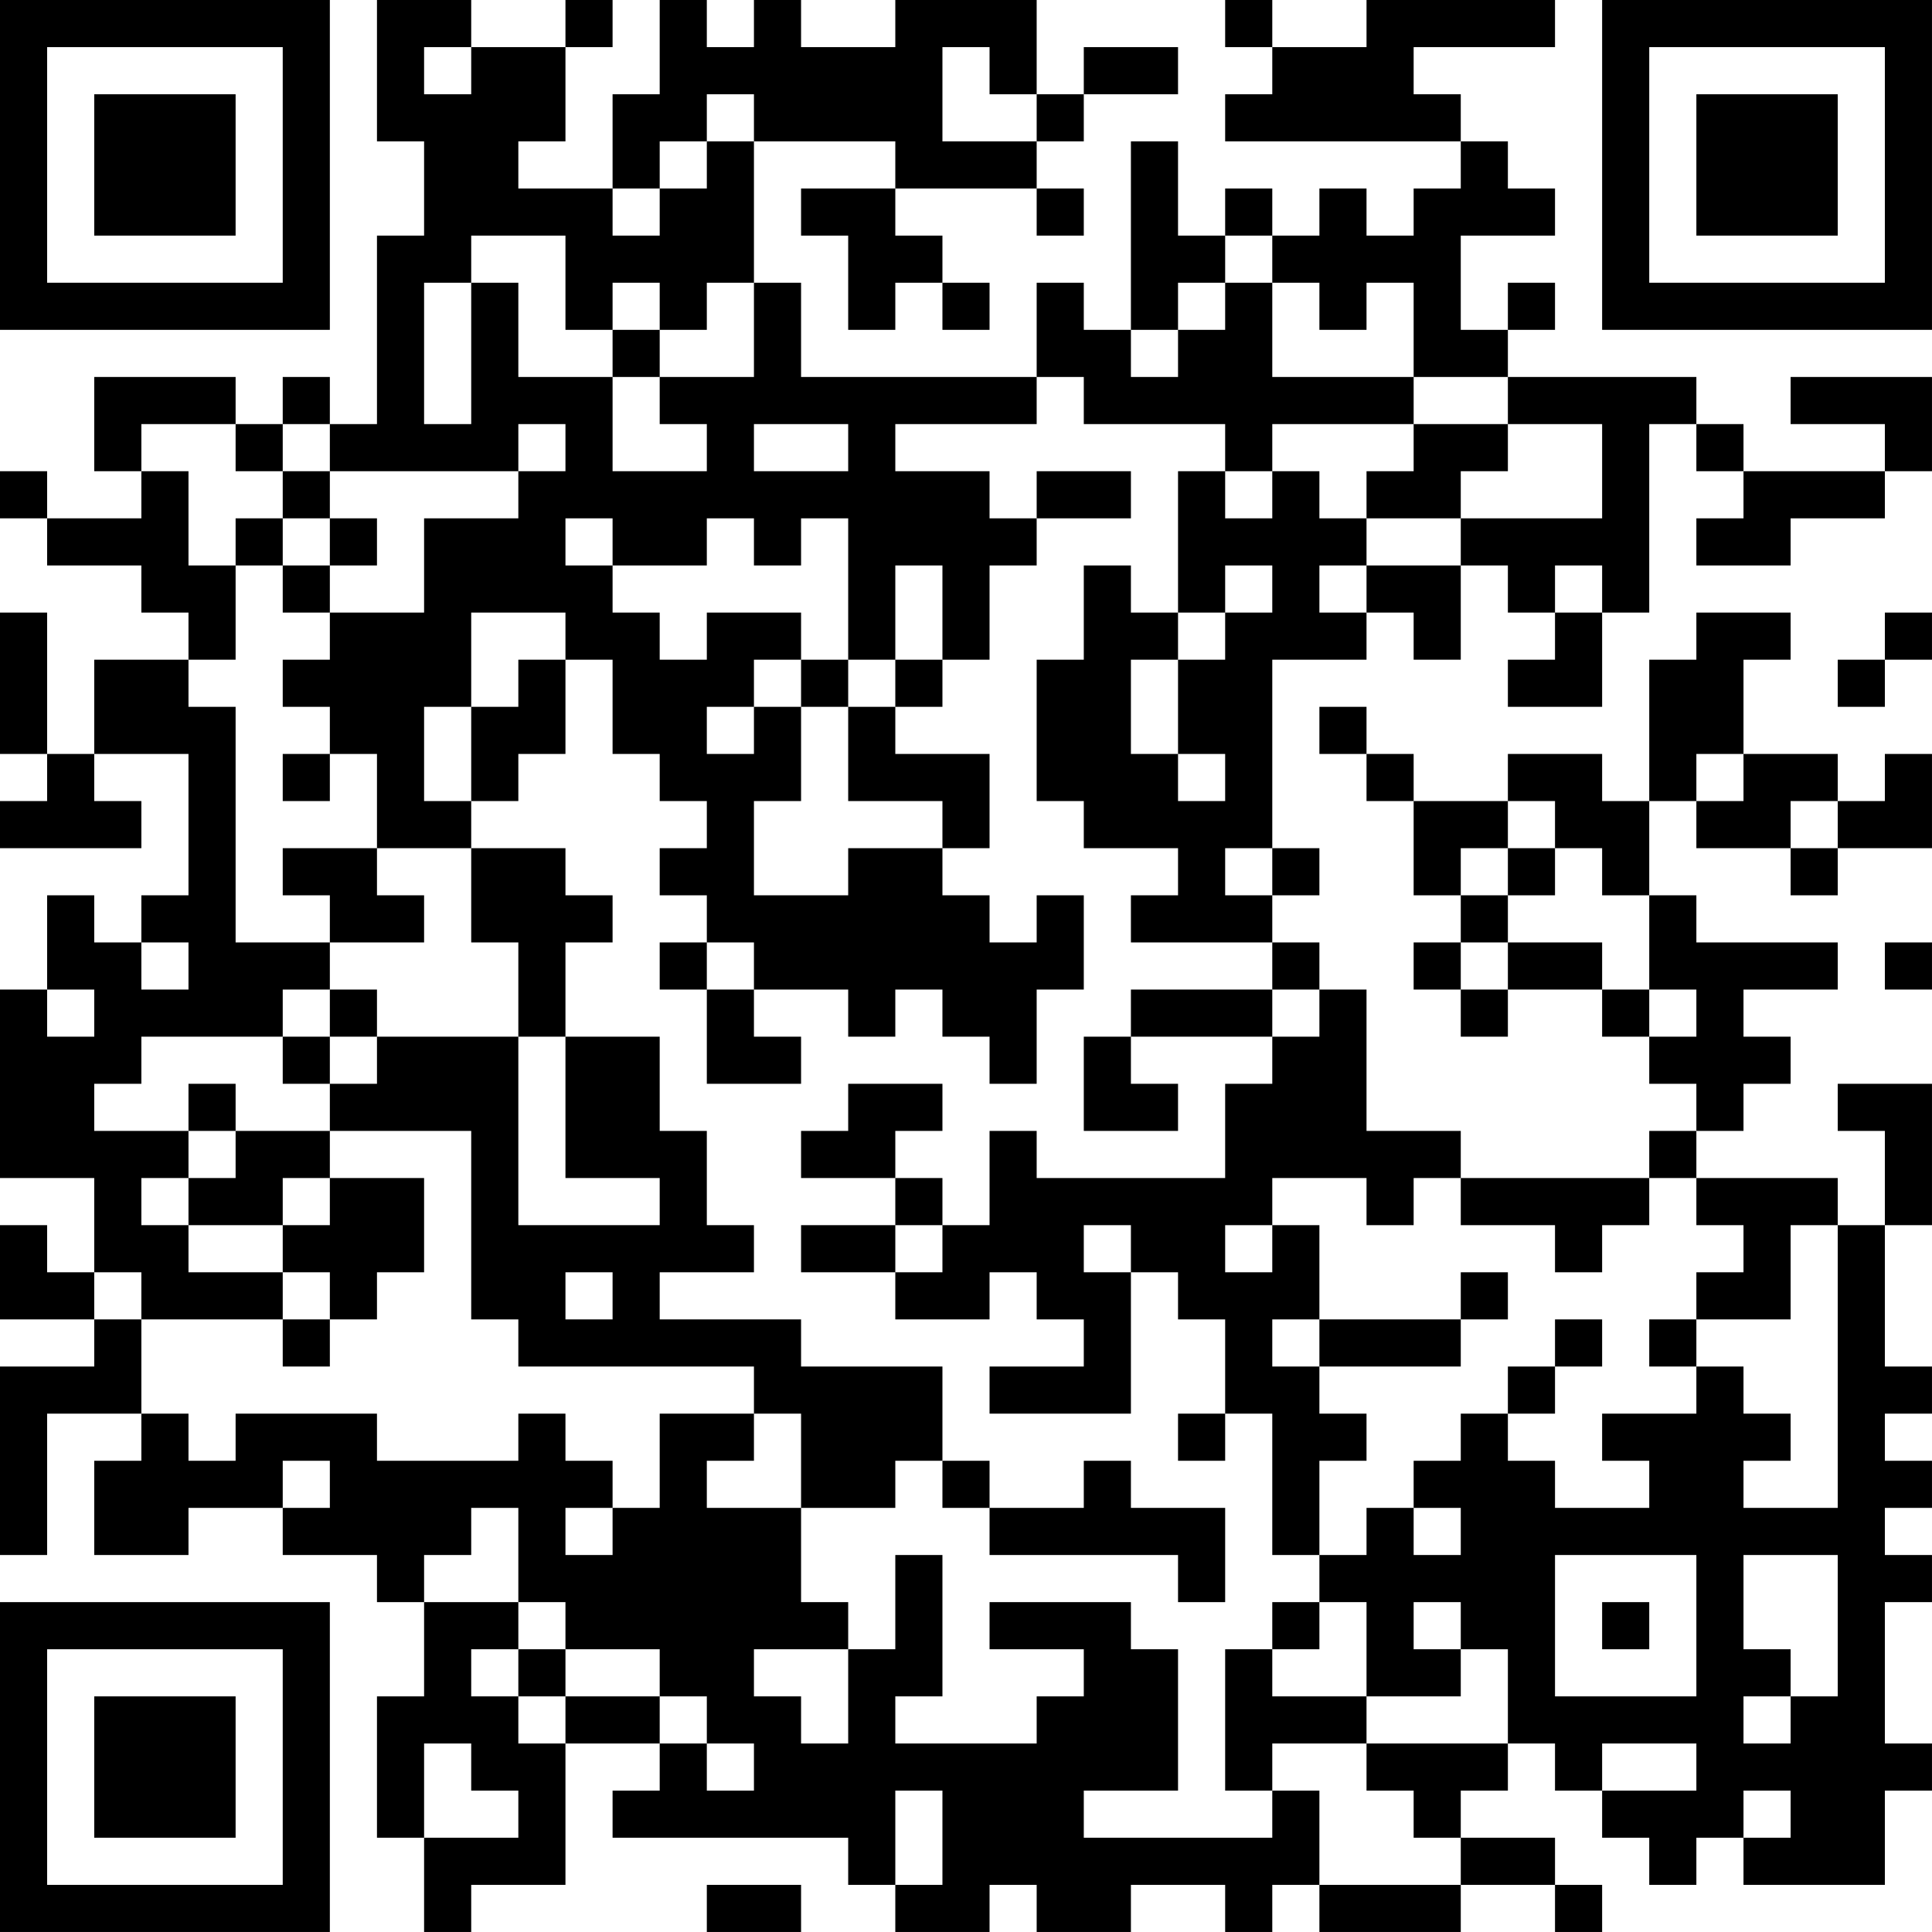 <?xml version="1.0" encoding="UTF-8"?>
<svg xmlns="http://www.w3.org/2000/svg" version="1.1" width="200" height="200" viewBox="0 0 200 200"><rect x="0" y="0" width="200" height="200" fill="#ffffff"/><g transform="scale(4.878)"><g transform="translate(0,0)"><path fill-rule="evenodd" d="M8 0L8 3L9 3L9 5L8 5L8 9L7 9L7 8L6 8L6 9L5 9L5 8L2 8L2 10L3 10L3 11L1 11L1 10L0 10L0 11L1 11L1 12L3 12L3 13L4 13L4 14L2 14L2 16L1 16L1 13L0 13L0 16L1 16L1 17L0 17L0 18L3 18L3 17L2 17L2 16L4 16L4 19L3 19L3 20L2 20L2 19L1 19L1 21L0 21L0 25L2 25L2 27L1 27L1 26L0 26L0 28L2 28L2 29L0 29L0 33L1 33L1 30L3 30L3 31L2 31L2 33L4 33L4 32L6 32L6 33L8 33L8 34L9 34L9 36L8 36L8 39L9 39L9 41L10 41L10 40L12 40L12 37L14 37L14 38L13 38L13 39L18 39L18 40L19 40L19 41L21 41L21 40L22 40L22 41L24 41L24 40L26 40L26 41L27 41L27 40L28 40L28 41L31 41L31 40L33 40L33 41L34 41L34 40L33 40L33 39L31 39L31 38L32 38L32 37L33 37L33 38L34 38L34 39L35 39L35 40L36 40L36 39L37 39L37 40L40 40L40 38L41 38L41 37L40 37L40 34L41 34L41 33L40 33L40 32L41 32L41 31L40 31L40 30L41 30L41 29L40 29L40 26L41 26L41 23L39 23L39 24L40 24L40 26L39 26L39 25L36 25L36 24L37 24L37 23L38 23L38 22L37 22L37 21L39 21L39 20L36 20L36 19L35 19L35 17L36 17L36 18L38 18L38 19L39 19L39 18L41 18L41 16L40 16L40 17L39 17L39 16L37 16L37 14L38 14L38 13L36 13L36 14L35 14L35 17L34 17L34 16L32 16L32 17L30 17L30 16L29 16L29 15L28 15L28 16L29 16L29 17L30 17L30 19L31 19L31 20L30 20L30 21L31 21L31 22L32 22L32 21L34 21L34 22L35 22L35 23L36 23L36 24L35 24L35 25L31 25L31 24L29 24L29 21L28 21L28 20L27 20L27 19L28 19L28 18L27 18L27 14L29 14L29 13L30 13L30 14L31 14L31 12L32 12L32 13L33 13L33 14L32 14L32 15L34 15L34 13L35 13L35 9L36 9L36 10L37 10L37 11L36 11L36 12L38 12L38 11L40 11L40 10L41 10L41 8L38 8L38 9L40 9L40 10L37 10L37 9L36 9L36 8L32 8L32 7L33 7L33 6L32 6L32 7L31 7L31 5L33 5L33 4L32 4L32 3L31 3L31 2L30 2L30 1L33 1L33 0L29 0L29 1L27 1L27 0L26 0L26 1L27 1L27 2L26 2L26 3L31 3L31 4L30 4L30 5L29 5L29 4L28 4L28 5L27 5L27 4L26 4L26 5L25 5L25 3L24 3L24 7L23 7L23 6L22 6L22 8L17 8L17 6L16 6L16 3L19 3L19 4L17 4L17 5L18 5L18 7L19 7L19 6L20 6L20 7L21 7L21 6L20 6L20 5L19 5L19 4L22 4L22 5L23 5L23 4L22 4L22 3L23 3L23 2L25 2L25 1L23 1L23 2L22 2L22 0L19 0L19 1L17 1L17 0L16 0L16 1L15 1L15 0L14 0L14 2L13 2L13 4L11 4L11 3L12 3L12 1L13 1L13 0L12 0L12 1L10 1L10 0ZM9 1L9 2L10 2L10 1ZM20 1L20 3L22 3L22 2L21 2L21 1ZM15 2L15 3L14 3L14 4L13 4L13 5L14 5L14 4L15 4L15 3L16 3L16 2ZM10 5L10 6L9 6L9 9L10 9L10 6L11 6L11 8L13 8L13 10L15 10L15 9L14 9L14 8L16 8L16 6L15 6L15 7L14 7L14 6L13 6L13 7L12 7L12 5ZM26 5L26 6L25 6L25 7L24 7L24 8L25 8L25 7L26 7L26 6L27 6L27 8L30 8L30 9L27 9L27 10L26 10L26 9L23 9L23 8L22 8L22 9L19 9L19 10L21 10L21 11L22 11L22 12L21 12L21 14L20 14L20 12L19 12L19 14L18 14L18 11L17 11L17 12L16 12L16 11L15 11L15 12L13 12L13 11L12 11L12 12L13 12L13 13L14 13L14 14L15 14L15 13L17 13L17 14L16 14L16 15L15 15L15 16L16 16L16 15L17 15L17 17L16 17L16 19L18 19L18 18L20 18L20 19L21 19L21 20L22 20L22 19L23 19L23 21L22 21L22 23L21 23L21 22L20 22L20 21L19 21L19 22L18 22L18 21L16 21L16 20L15 20L15 19L14 19L14 18L15 18L15 17L14 17L14 16L13 16L13 14L12 14L12 13L10 13L10 15L9 15L9 17L10 17L10 18L8 18L8 16L7 16L7 15L6 15L6 14L7 14L7 13L9 13L9 11L11 11L11 10L12 10L12 9L11 9L11 10L7 10L7 9L6 9L6 10L5 10L5 9L3 9L3 10L4 10L4 12L5 12L5 14L4 14L4 15L5 15L5 20L7 20L7 21L6 21L6 22L3 22L3 23L2 23L2 24L4 24L4 25L3 25L3 26L4 26L4 27L6 27L6 28L3 28L3 27L2 27L2 28L3 28L3 30L4 30L4 31L5 31L5 30L8 30L8 31L11 31L11 30L12 30L12 31L13 31L13 32L12 32L12 33L13 33L13 32L14 32L14 30L16 30L16 31L15 31L15 32L17 32L17 34L18 34L18 35L16 35L16 36L17 36L17 37L18 37L18 35L19 35L19 33L20 33L20 36L19 36L19 37L22 37L22 36L23 36L23 35L21 35L21 34L24 34L24 35L25 35L25 38L23 38L23 39L27 39L27 38L28 38L28 40L31 40L31 39L30 39L30 38L29 38L29 37L32 37L32 35L31 35L31 34L30 34L30 35L31 35L31 36L29 36L29 34L28 34L28 33L29 33L29 32L30 32L30 33L31 33L31 32L30 32L30 31L31 31L31 30L32 30L32 31L33 31L33 32L35 32L35 31L34 31L34 30L36 30L36 29L37 29L37 30L38 30L38 31L37 31L37 32L39 32L39 26L38 26L38 28L36 28L36 27L37 27L37 26L36 26L36 25L35 25L35 26L34 26L34 27L33 27L33 26L31 26L31 25L30 25L30 26L29 26L29 25L27 25L27 26L26 26L26 27L27 27L27 26L28 26L28 28L27 28L27 29L28 29L28 30L29 30L29 31L28 31L28 33L27 33L27 30L26 30L26 28L25 28L25 27L24 27L24 26L23 26L23 27L24 27L24 30L21 30L21 29L23 29L23 28L22 28L22 27L21 27L21 28L19 28L19 27L20 27L20 26L21 26L21 24L22 24L22 25L26 25L26 23L27 23L27 22L28 22L28 21L27 21L27 20L24 20L24 19L25 19L25 18L23 18L23 17L22 17L22 14L23 14L23 12L24 12L24 13L25 13L25 14L24 14L24 16L25 16L25 17L26 17L26 16L25 16L25 14L26 14L26 13L27 13L27 12L26 12L26 13L25 13L25 10L26 10L26 11L27 11L27 10L28 10L28 11L29 11L29 12L28 12L28 13L29 13L29 12L31 12L31 11L34 11L34 9L32 9L32 8L30 8L30 6L29 6L29 7L28 7L28 6L27 6L27 5ZM13 7L13 8L14 8L14 7ZM16 9L16 10L18 10L18 9ZM30 9L30 10L29 10L29 11L31 11L31 10L32 10L32 9ZM6 10L6 11L5 11L5 12L6 12L6 13L7 13L7 12L8 12L8 11L7 11L7 10ZM22 10L22 11L24 11L24 10ZM6 11L6 12L7 12L7 11ZM33 12L33 13L34 13L34 12ZM40 13L40 14L39 14L39 15L40 15L40 14L41 14L41 13ZM11 14L11 15L10 15L10 17L11 17L11 16L12 16L12 14ZM17 14L17 15L18 15L18 17L20 17L20 18L21 18L21 16L19 16L19 15L20 15L20 14L19 14L19 15L18 15L18 14ZM6 16L6 17L7 17L7 16ZM36 16L36 17L37 17L37 16ZM32 17L32 18L31 18L31 19L32 19L32 20L31 20L31 21L32 21L32 20L34 20L34 21L35 21L35 22L36 22L36 21L35 21L35 19L34 19L34 18L33 18L33 17ZM38 17L38 18L39 18L39 17ZM6 18L6 19L7 19L7 20L9 20L9 19L8 19L8 18ZM10 18L10 20L11 20L11 22L8 22L8 21L7 21L7 22L6 22L6 23L7 23L7 24L5 24L5 23L4 23L4 24L5 24L5 25L4 25L4 26L6 26L6 27L7 27L7 28L6 28L6 29L7 29L7 28L8 28L8 27L9 27L9 25L7 25L7 24L10 24L10 28L11 28L11 29L16 29L16 30L17 30L17 32L19 32L19 31L20 31L20 32L21 32L21 33L25 33L25 34L26 34L26 32L24 32L24 31L23 31L23 32L21 32L21 31L20 31L20 29L17 29L17 28L14 28L14 27L16 27L16 26L15 26L15 24L14 24L14 22L12 22L12 20L13 20L13 19L12 19L12 18ZM26 18L26 19L27 19L27 18ZM32 18L32 19L33 19L33 18ZM3 20L3 21L4 21L4 20ZM14 20L14 21L15 21L15 23L17 23L17 22L16 22L16 21L15 21L15 20ZM40 20L40 21L41 21L41 20ZM1 21L1 22L2 22L2 21ZM24 21L24 22L23 22L23 24L25 24L25 23L24 23L24 22L27 22L27 21ZM7 22L7 23L8 23L8 22ZM11 22L11 26L14 26L14 25L12 25L12 22ZM18 23L18 24L17 24L17 25L19 25L19 26L17 26L17 27L19 27L19 26L20 26L20 25L19 25L19 24L20 24L20 23ZM6 25L6 26L7 26L7 25ZM12 27L12 28L13 28L13 27ZM31 27L31 28L28 28L28 29L31 29L31 28L32 28L32 27ZM33 28L33 29L32 29L32 30L33 30L33 29L34 29L34 28ZM35 28L35 29L36 29L36 28ZM25 30L25 31L26 31L26 30ZM6 31L6 32L7 32L7 31ZM10 32L10 33L9 33L9 34L11 34L11 35L10 35L10 36L11 36L11 37L12 37L12 36L14 36L14 37L15 37L15 38L16 38L16 37L15 37L15 36L14 36L14 35L12 35L12 34L11 34L11 32ZM33 33L33 36L36 36L36 33ZM37 33L37 35L38 35L38 36L37 36L37 37L38 37L38 36L39 36L39 33ZM27 34L27 35L26 35L26 38L27 38L27 37L29 37L29 36L27 36L27 35L28 35L28 34ZM34 34L34 35L35 35L35 34ZM11 35L11 36L12 36L12 35ZM9 37L9 39L11 39L11 38L10 38L10 37ZM34 37L34 38L36 38L36 37ZM19 38L19 40L20 40L20 38ZM37 38L37 39L38 39L38 38ZM15 40L15 41L17 41L17 40ZM0 0L0 7L7 7L7 0ZM1 1L1 6L6 6L6 1ZM2 2L2 5L5 5L5 2ZM34 0L34 7L41 7L41 0ZM35 1L35 6L40 6L40 1ZM36 2L36 5L39 5L39 2ZM0 34L0 41L7 41L7 34ZM1 35L1 40L6 40L6 35ZM2 36L2 39L5 39L5 36Z" fill="#000000"/></g></g></svg>
